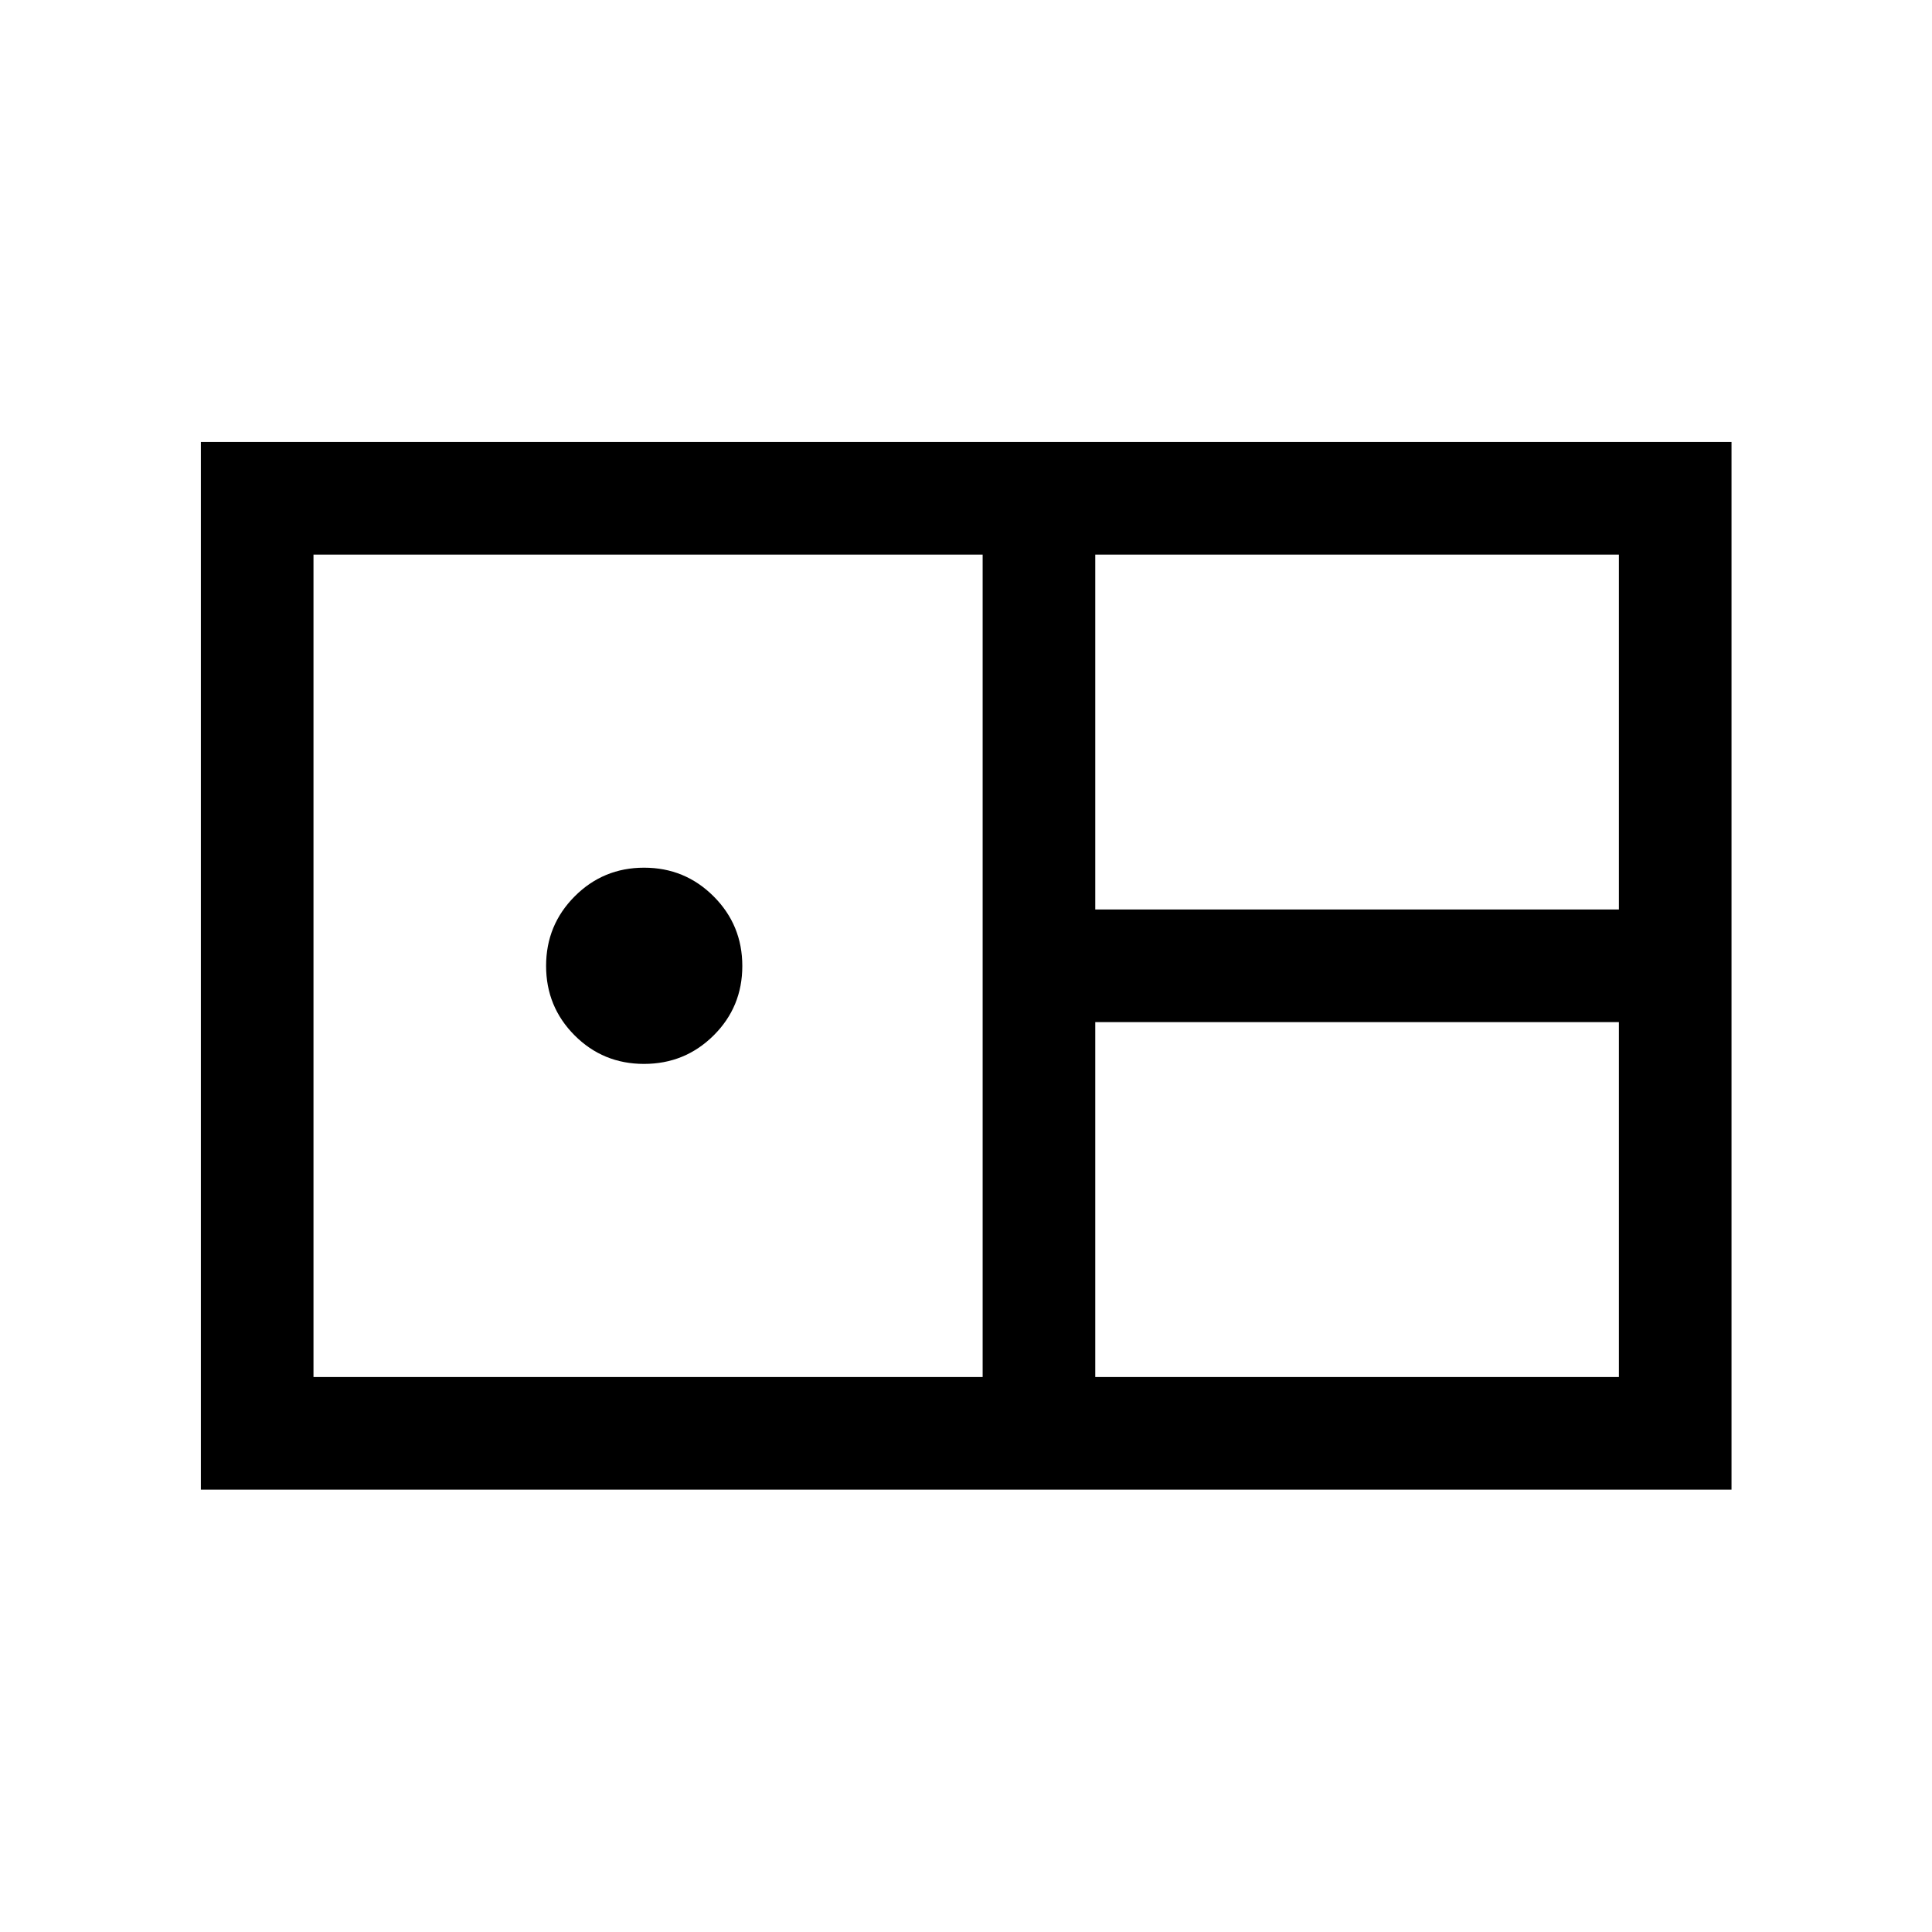 <svg xmlns="http://www.w3.org/2000/svg" height="24" viewBox="0 -960 960 960" width="24"><path d="M99.81-219.81v-520.57h760.57v520.57H99.81Zm444.42-288.27h260.19v-176.34H544.23v176.34ZM155.77-275.77h332.5v-408.65h-332.5v408.65ZM320-431.35q-20.35 0-34.5-14.2-14.15-14.21-14.15-34.5 0-20.3 14.2-34.55 14.21-14.25 34.5-14.25 20.3 0 34.55 14.25 14.25 14.25 14.25 34.6t-14.25 34.5q-14.25 14.15-34.6 14.15Zm224.23 155.58h260.19v-176.35H544.23v176.35Z"/></svg>